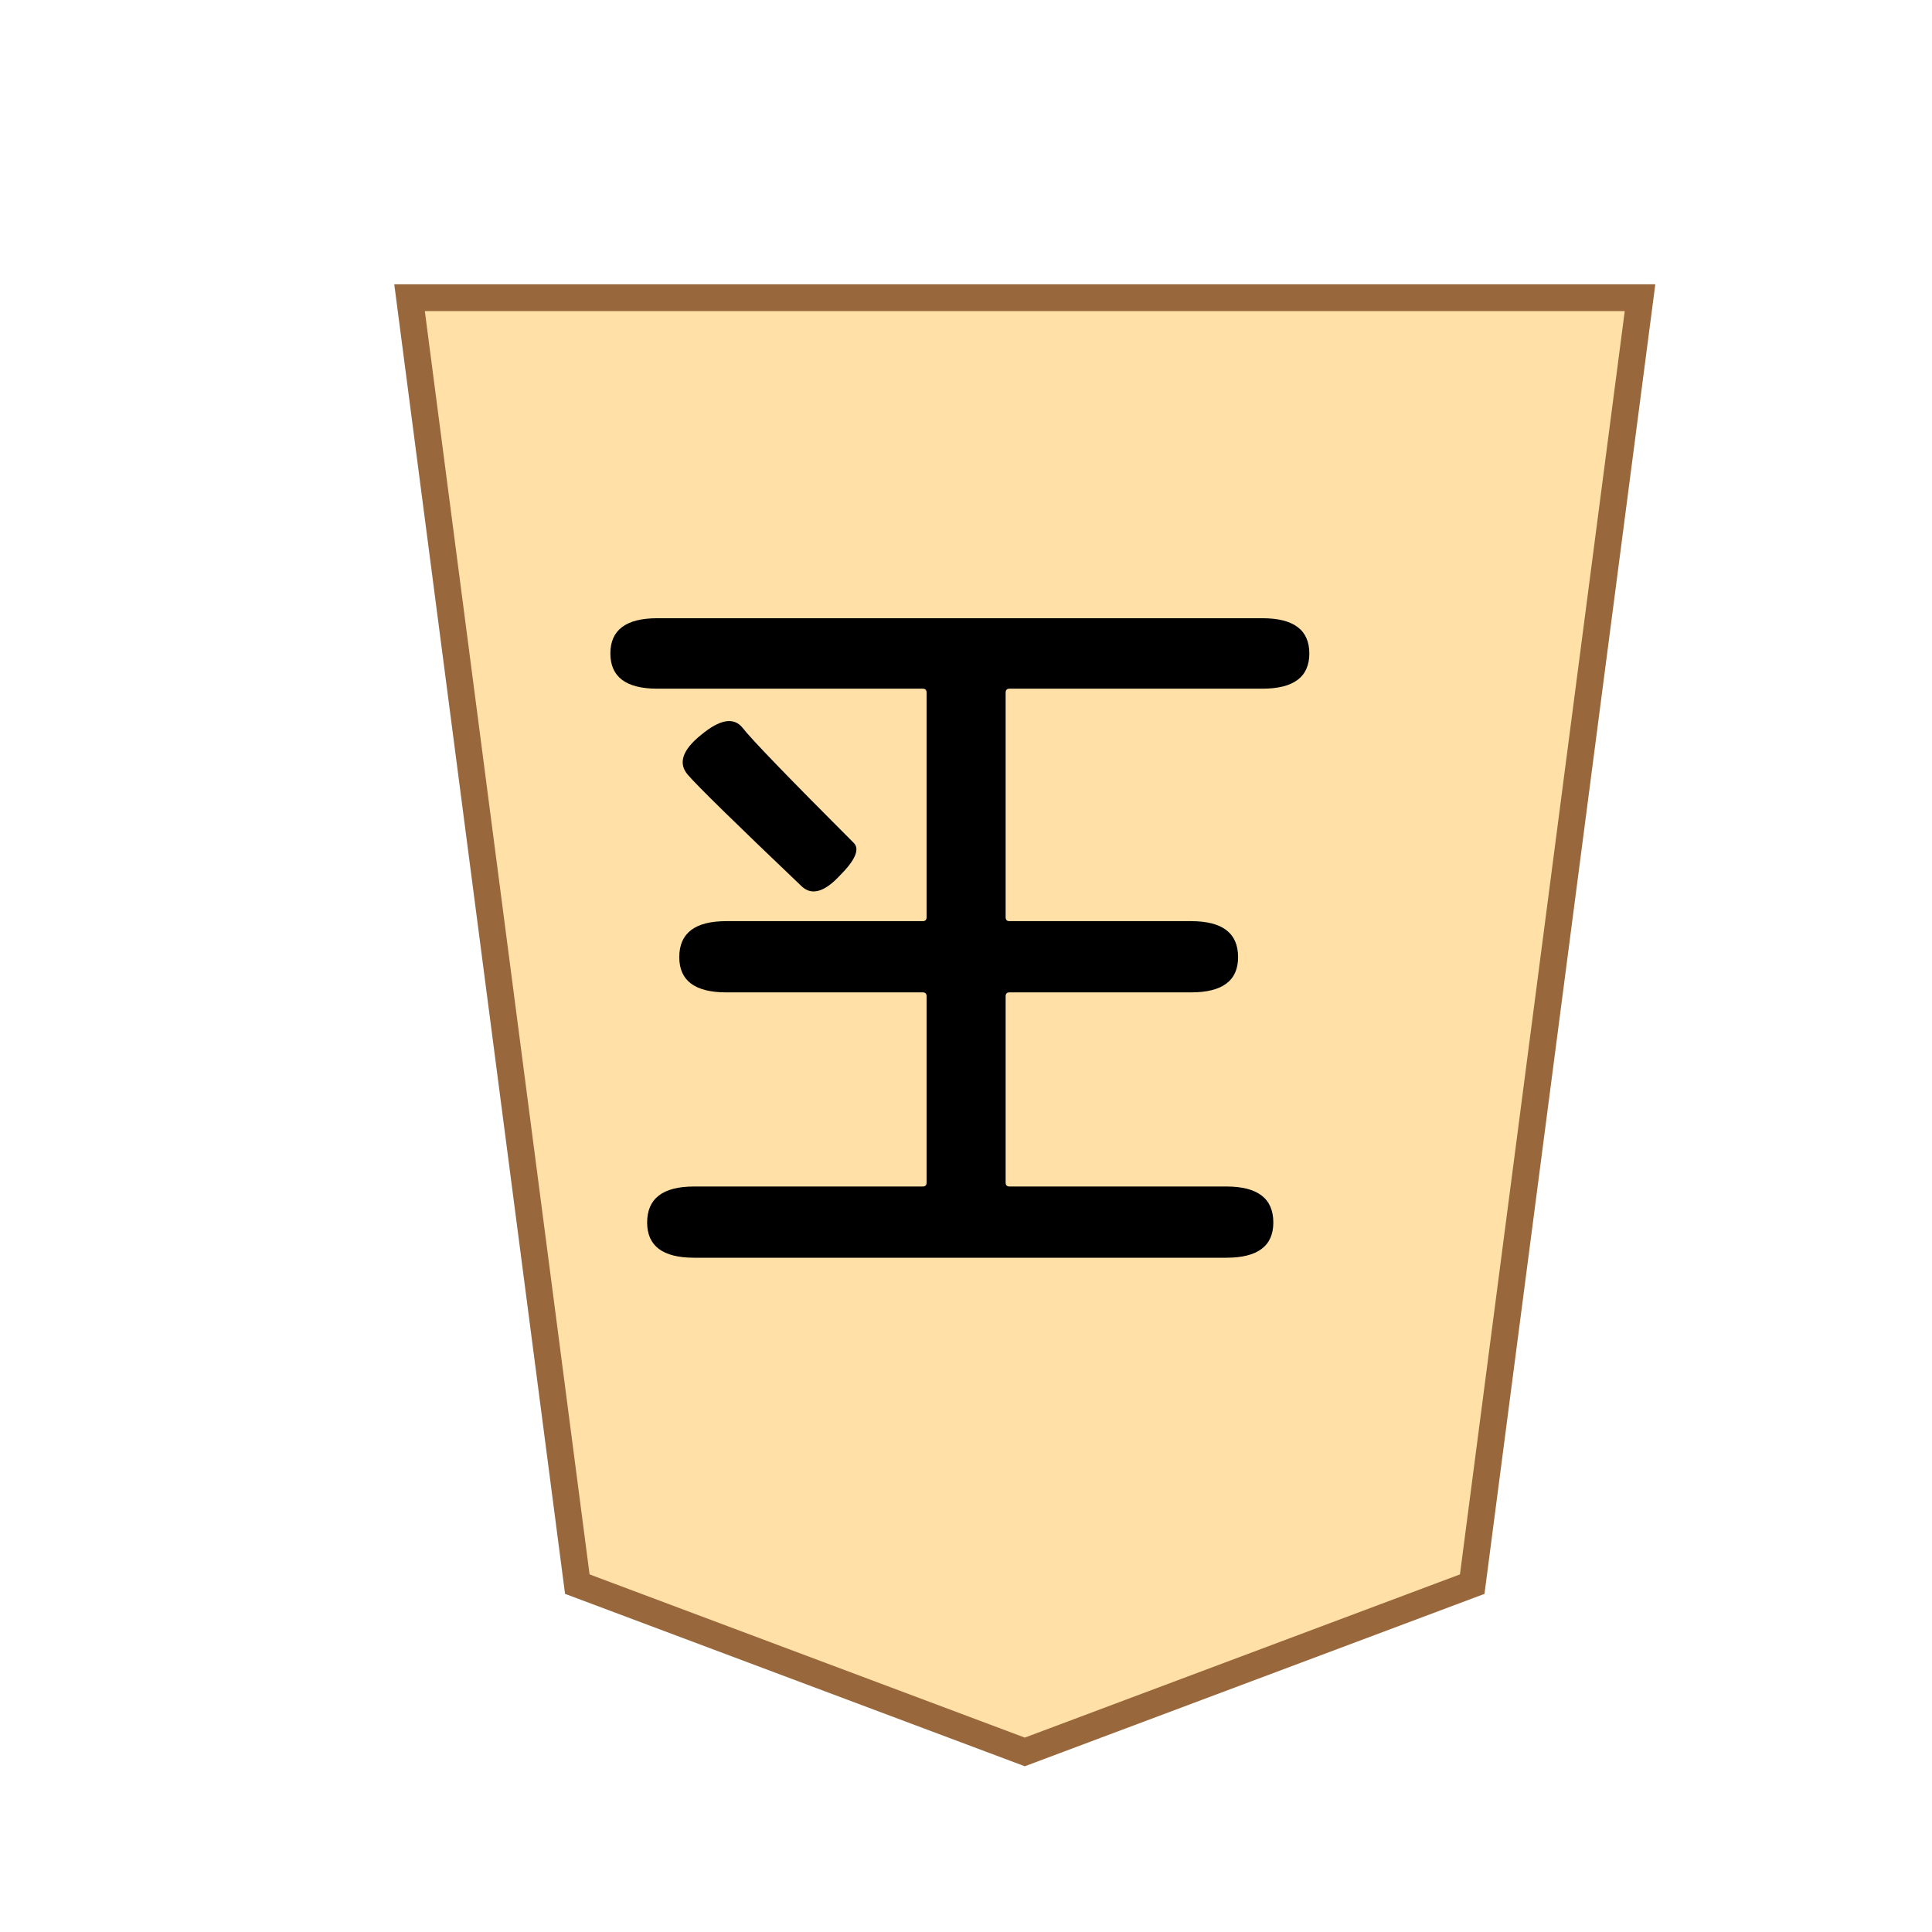 <?xml version="1.0" encoding="UTF-8" standalone="no"?>
<!-- Created with Inkscape (http://www.inkscape.org/) -->

<svg
   width="200"
   height="200"
   viewBox="-2 0 52.917 52.917"
   version="1.1"
   id="svg5"
   inkscape:version="1.2.2 (732a01da63, 2022-12-09)"
   sodipodi:docname="wK_f.svg"
   xmlns:inkscape="http://www.inkscape.org/namespaces/inkscape"
   xmlns:sodipodi="http://sodipodi.sourceforge.net/DTD/sodipodi-0.dtd"
   xmlns="http://www.w3.org/2000/svg"
   xmlns:svg="http://www.w3.org/2000/svg">
  <sodipodi:namedview
     id="namedview7"
     pagecolor="#ffffff"
     bordercolor="#000000"
     borderopacity="0.25"
     inkscape:showpageshadow="2"
     inkscape:pageopacity="0.0"
     inkscape:pagecheckerboard="0"
     inkscape:deskcolor="#d1d1d1"
     inkscape:document-units="px"
     showgrid="false"
     inkscape:zoom="2.7652076"
     inkscape:cx="103.60886"
     inkscape:cy="83.176395"
     inkscape:window-width="1920"
     inkscape:window-height="974"
     inkscape:window-x="-11"
     inkscape:window-y="-11"
     inkscape:window-maximized="1"
     inkscape:current-layer="layer1" />
  <defs
     id="defs2">
    <filter
       style="color-interpolation-filters:sRGB"
       inkscape:label="Drop Shadow"
       id="filter4283"
       x="-0.095"
       y="-0.08"
       width="1.241"
       height="1.202">
      <feFlood
         flood-opacity="0.498"
         flood-color="rgb(0,0,0)"
         result="flood"
         id="feFlood4273" />
      <feComposite
         in="flood"
         in2="SourceGraphic"
         operator="in"
         result="composite1"
         id="feComposite4275" />
      <feGaussianBlur
         in="composite1"
         stdDeviation="1"
         result="blur"
         id="feGaussianBlur4277" />
      <feOffset
         dx="1.5"
         dy="1.5"
         result="offset"
         id="feOffset4279" />
      <feComposite
         in="SourceGraphic"
         in2="offset"
         operator="over"
         result="composite2"
         id="feComposite4281" />
    </filter>
    <filter
       style="color-interpolation-filters:sRGB;"
       inkscape:label="Drop Shadow"
       id="filter474"
       x="-0.095"
       y="-0.08"
       width="1.241"
       height="1.202">
      <feFlood
         flood-opacity="0.498"
         flood-color="rgb(0,0,0)"
         result="flood"
         id="feFlood464" />
      <feComposite
         in="flood"
         in2="SourceGraphic"
         operator="in"
         result="composite1"
         id="feComposite466" />
      <feGaussianBlur
         in="composite1"
         stdDeviation="1"
         result="blur"
         id="feGaussianBlur468" />
      <feOffset
         dx="1.5"
         dy="1.5"
         result="offset"
         id="feOffset470" />
      <feComposite
         in="SourceGraphic"
         in2="offset"
         operator="over"
         result="composite2"
         id="feComposite472" />
    </filter>
    <filter
       style="color-interpolation-filters:sRGB;"
       inkscape:label="Drop Shadow"
       id="filter8492"
       x="-0.146"
       y="-0.123"
       width="1.241"
       height="1.202">
      <feFlood
         flood-opacity="0.498"
         flood-color="rgb(0,0,0)"
         result="flood"
         id="feFlood8482" />
      <feComposite
         in="flood"
         in2="SourceGraphic"
         operator="in"
         result="composite1"
         id="feComposite8484" />
      <feGaussianBlur
         in="composite1"
         stdDeviation="1"
         result="blur"
         id="feGaussianBlur8486" />
      <feOffset
         dx="-1.5"
         dy="-1.5"
         result="offset"
         id="feOffset8488" />
      <feComposite
         in="SourceGraphic"
         in2="offset"
         operator="over"
         result="composite2"
         id="feComposite8490" />
    </filter>
  </defs>
  <g
     inkscape:label="Layer 1"
     inkscape:groupmode="layer"
     id="layer1">
    <path
       style="fill:#ffe1a8;fill-opacity:1;stroke:#99673c;stroke-width:0.635;stroke-linecap:square;stroke-dasharray:none;stroke-opacity:1;stop-color:#000000;filter:url(#filter8492)"
       d="M 13.875,13.229 9.906,43.656 H 39.01 L 35.042,13.229 24.458,9.26 Z"
       id="path236"
       sodipodi:nodetypes="cccccc"
       transform="matrix(-1.158,0,0,-1.158,52.654,56.971)" />
    <g
       aria-label="玉"
       id="text495"
       style="font-weight:500;font-size:21.44px;font-family:'Noto Sans JP';-inkscape-font-specification:'Noto Sans JP Medium';stroke-width:0.735;stroke-linecap:square;stop-color:#000000"
       transform="rotate(180,24.29,25.691)">
      <path
         d="m 16.004,34.449 q -1.286,0 -1.286,-0.965 0,-0.965 1.286,-0.965 H 22.929 q 0.107,0 0.107,-0.107 v -6.153 q 0,-0.107 -0.107,-0.107 h -4.974 q -1.286,0 -1.286,-0.986 0,-0.965 1.286,-0.965 H 22.929 q 0.107,0 0.107,-0.107 v -5.103 q 0,-0.107 -0.107,-0.107 h -5.939 q -1.286,0 -1.286,-0.986 0,-0.965 1.286,-0.965 H 31.569 q 1.286,0 1.286,0.965 0,0.986 -1.286,0.986 h -6.261 q -0.107,0 -0.107,0.107 v 5.103 q 0,0.107 0.107,0.107 h 5.381 q 1.286,0 1.286,0.965 0,0.986 -1.286,0.986 h -5.381 q -0.107,0 -0.107,0.107 V 32.412 q 0,0.107 0.107,0.107 h 7.268 q 1.286,0 1.286,0.965 0,0.965 -1.286,0.965 z M 31.376,31.254 q -0.772,0.643 -1.136,0.193 -0.343,-0.45 -3.044,-3.152 -0.257,-0.257 0.386,-0.9 0.622,-0.665 1.029,-0.3 2.723,2.594 3.13,3.066 0.407,0.472 -0.364,1.093 z"
         style="font-family:'Resource Han Rounded JP';-inkscape-font-specification:'Resource Han Rounded JP Medium'"
         id="path321" />
    </g>
  </g>
</svg>
